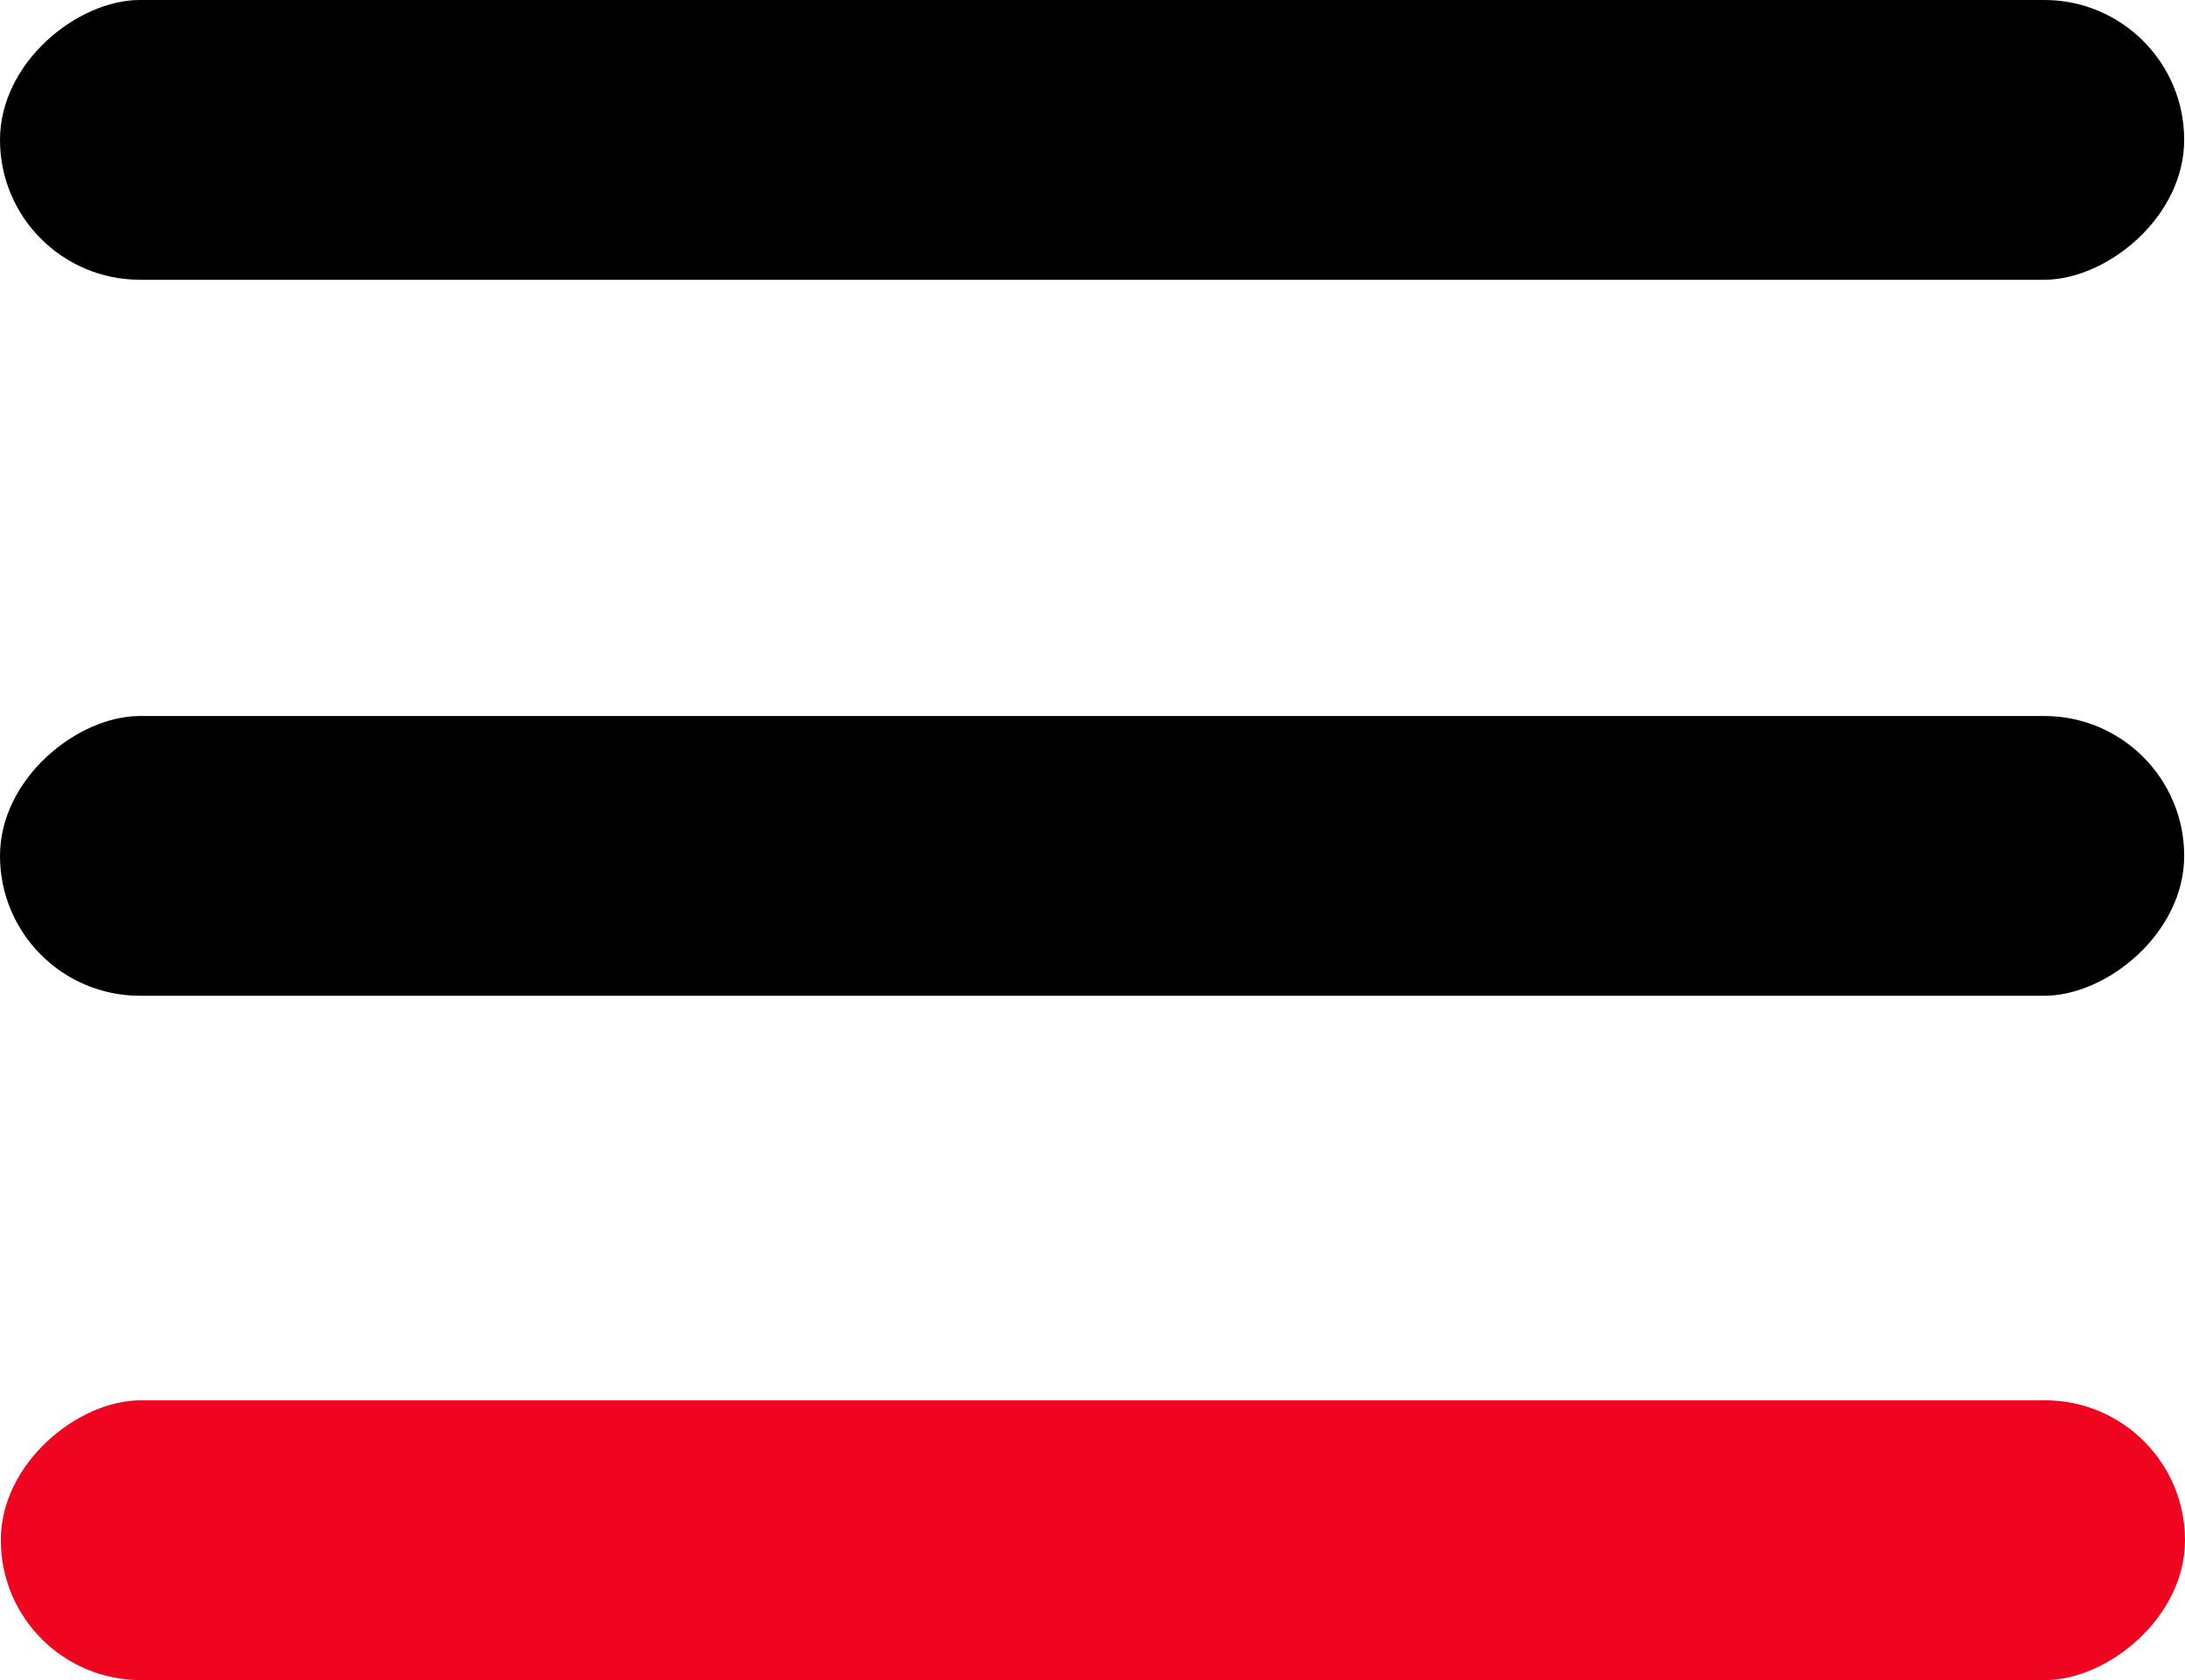 <svg id="Layer_1" data-name="Layer 1" xmlns="http://www.w3.org/2000/svg" viewBox="0 0 2469.65 1898.74"><defs><style>.cls-1{fill:#ef051f;}</style></defs><rect x="1171.82" y="-700.62" width="316.15" height="2468.73" rx="158.08" transform="translate(700.62 1487.97) rotate(-90)"/><rect x="1171.82" y="108.59" width="316.15" height="2468.73" rx="158.08" transform="translate(-108.59 2297.18) rotate(-90)"/><rect class="cls-1" x="1172.74" y="881.96" width="316.15" height="2468.73" rx="158.08" transform="translate(-881.04 3071.48) rotate(-90)"/></svg>